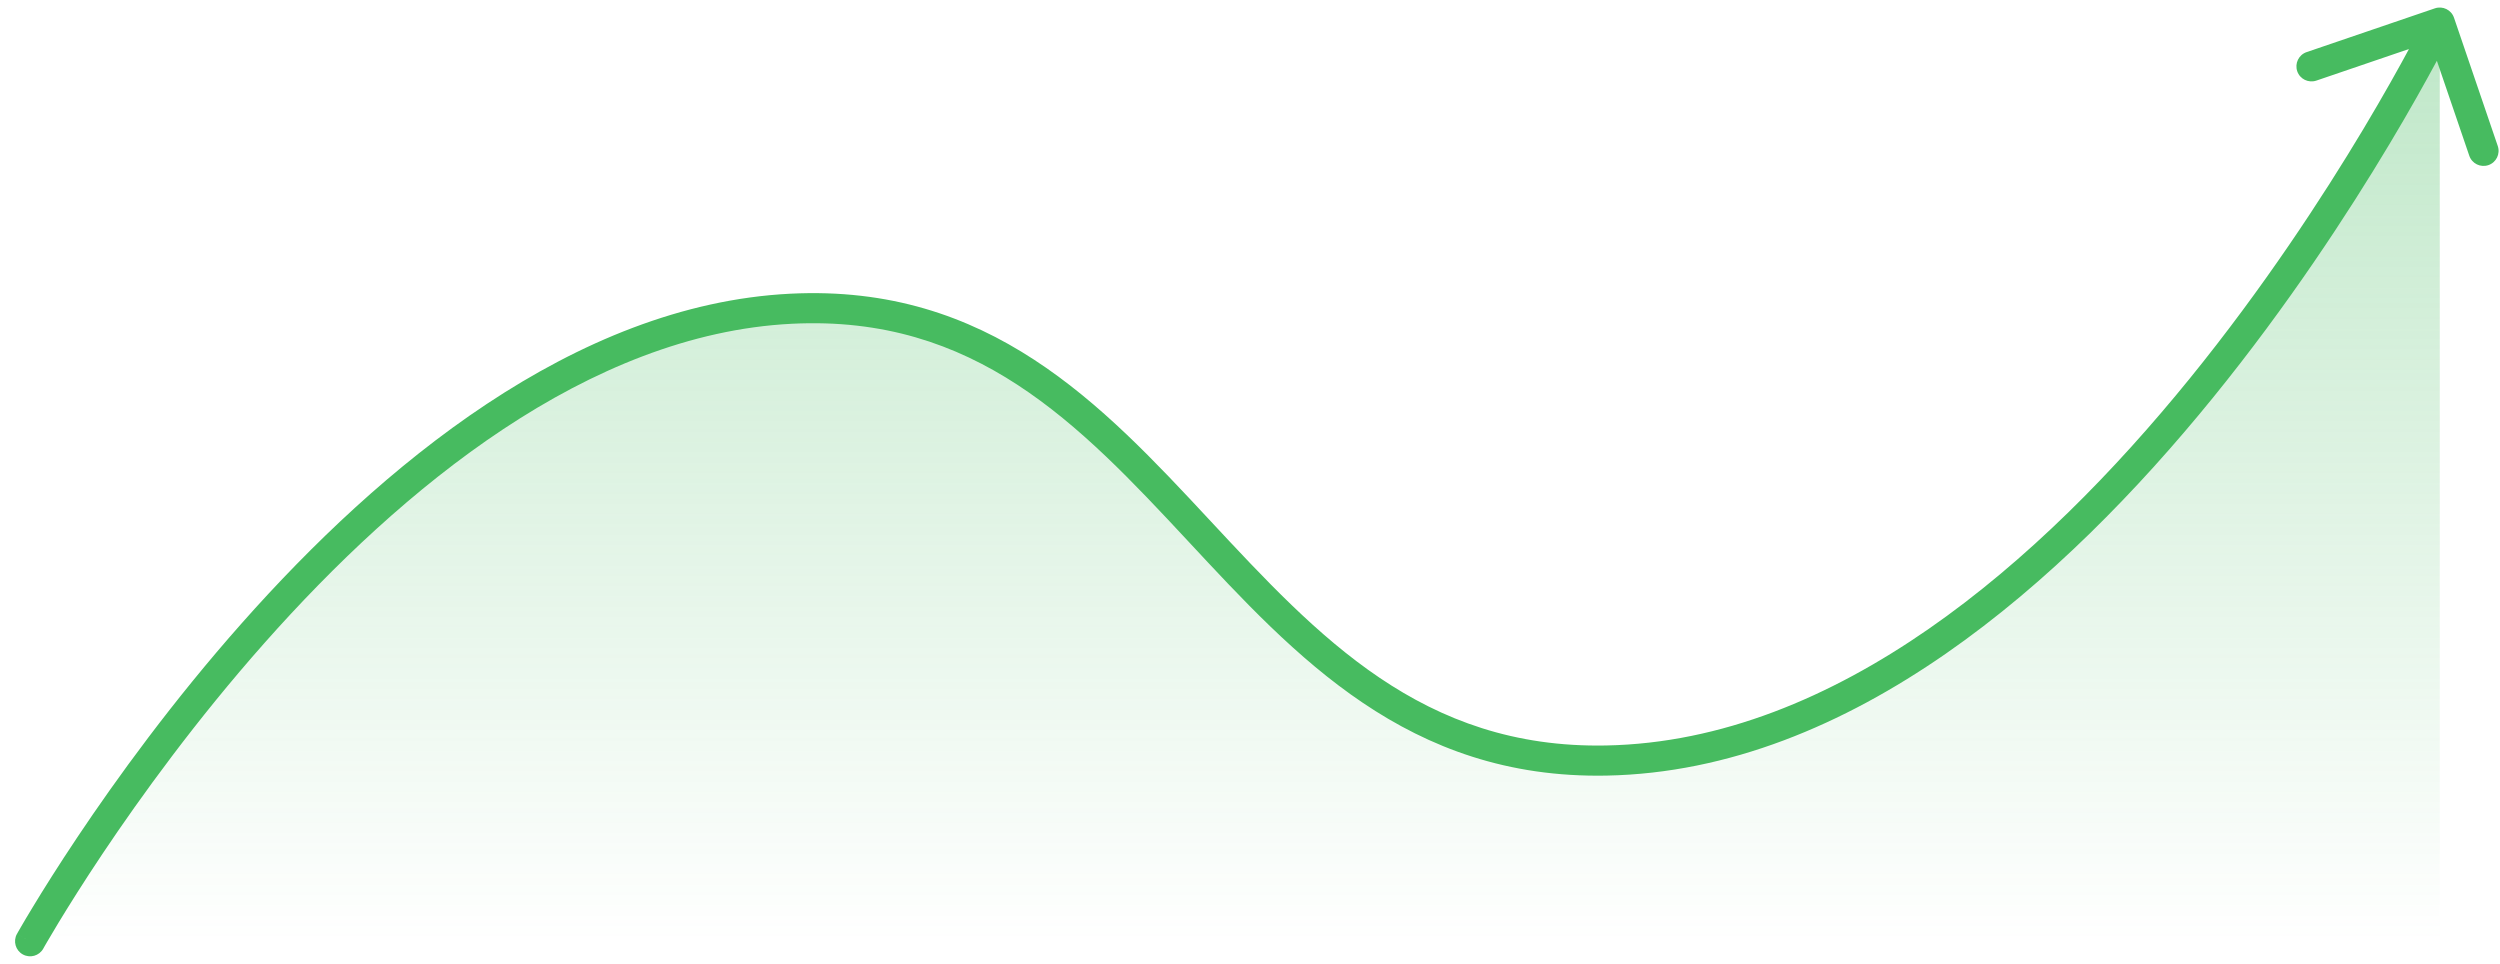 <svg width="83" height="32" viewBox="0 0 83 32" fill="none" xmlns="http://www.w3.org/2000/svg">
<path d="M26.263 10.25C12.336 10.949 1 31.25 1 31.25H81V0.75C81 0.75 69.114 24.947 53.331 25.25C40.63 25.494 38.944 9.613 26.263 10.25Z" fill="url(#paint0_linear_602_6248)" fill-opacity="0.35"/>
<path d="M0.563 31.006C0.429 31.247 0.515 31.552 0.756 31.686C0.997 31.821 1.302 31.735 1.437 31.494L0.563 31.006ZM26.263 10.25L26.238 9.751L26.263 10.25ZM53.331 25.25L53.34 25.75L53.331 25.25ZM81.473 0.589C81.384 0.327 81.1 0.188 80.838 0.277L76.58 1.73C76.318 1.819 76.179 2.103 76.268 2.365C76.357 2.626 76.641 2.765 76.903 2.676L80.688 1.385L81.98 5.17C82.069 5.432 82.353 5.571 82.615 5.482C82.876 5.393 83.015 5.109 82.926 4.848L81.473 0.589ZM1 31.25C1.437 31.494 1.437 31.494 1.437 31.494C1.437 31.494 1.437 31.494 1.437 31.493C1.437 31.493 1.438 31.492 1.438 31.491C1.439 31.489 1.441 31.485 1.444 31.481C1.449 31.472 1.457 31.458 1.467 31.439C1.489 31.402 1.521 31.346 1.563 31.273C1.648 31.127 1.775 30.911 1.942 30.635C2.276 30.085 2.769 29.295 3.404 28.345C4.676 26.444 6.515 23.904 8.783 21.344C13.345 16.196 19.541 11.088 26.288 10.749L26.238 9.751C19.058 10.111 12.622 15.504 8.035 20.681C5.728 23.283 3.862 25.862 2.573 27.789C1.928 28.753 1.427 29.555 1.087 30.117C0.916 30.398 0.786 30.619 0.698 30.771C0.654 30.846 0.621 30.905 0.598 30.944C0.587 30.964 0.579 30.979 0.573 30.99C0.57 30.995 0.568 30.999 0.566 31.002C0.565 31.003 0.565 31.004 0.564 31.005C0.564 31.005 0.564 31.006 0.564 31.006C0.564 31.006 0.563 31.006 1 31.25ZM26.288 10.749C32.37 10.444 35.814 14.067 39.424 17.944C42.999 21.784 46.739 25.877 53.34 25.75L53.321 24.75C47.222 24.867 43.769 21.142 40.156 17.262C36.577 13.418 32.837 9.419 26.238 9.751L26.288 10.749ZM53.34 25.75C61.472 25.593 68.517 19.302 73.472 13.201C75.964 10.134 77.956 7.079 79.325 4.792C80.01 3.648 80.54 2.695 80.899 2.027C81.078 1.693 81.215 1.43 81.308 1.25C81.354 1.16 81.389 1.091 81.412 1.044C81.424 1.02 81.433 1.002 81.439 0.99C81.442 0.984 81.445 0.979 81.446 0.976C81.447 0.974 81.448 0.973 81.448 0.972C81.448 0.972 81.448 0.971 81.448 0.971C81.449 0.971 81.449 0.97 81 0.75C80.551 0.53 80.551 0.53 80.551 0.53C80.551 0.53 80.551 0.53 80.551 0.53C80.551 0.531 80.55 0.532 80.549 0.533C80.548 0.536 80.546 0.54 80.543 0.545C80.538 0.556 80.53 0.573 80.519 0.595C80.496 0.64 80.463 0.706 80.418 0.794C80.328 0.968 80.194 1.226 80.018 1.554C79.665 2.21 79.143 3.149 78.467 4.279C77.115 6.538 75.149 9.551 72.696 12.571C67.763 18.645 60.972 24.603 53.321 24.75L53.34 25.75Z" fill="#47BB60"/>
<defs>
<linearGradient id="paint0_linear_602_6248" x1="41" y1="0.75" x2="41" y2="31.25" gradientUnits="userSpaceOnUse">
<stop stop-color="#47BB61"/>
<stop offset="1" stop-color="#47BB60" stop-opacity="0"/>
</linearGradient>
</defs>
</svg>
